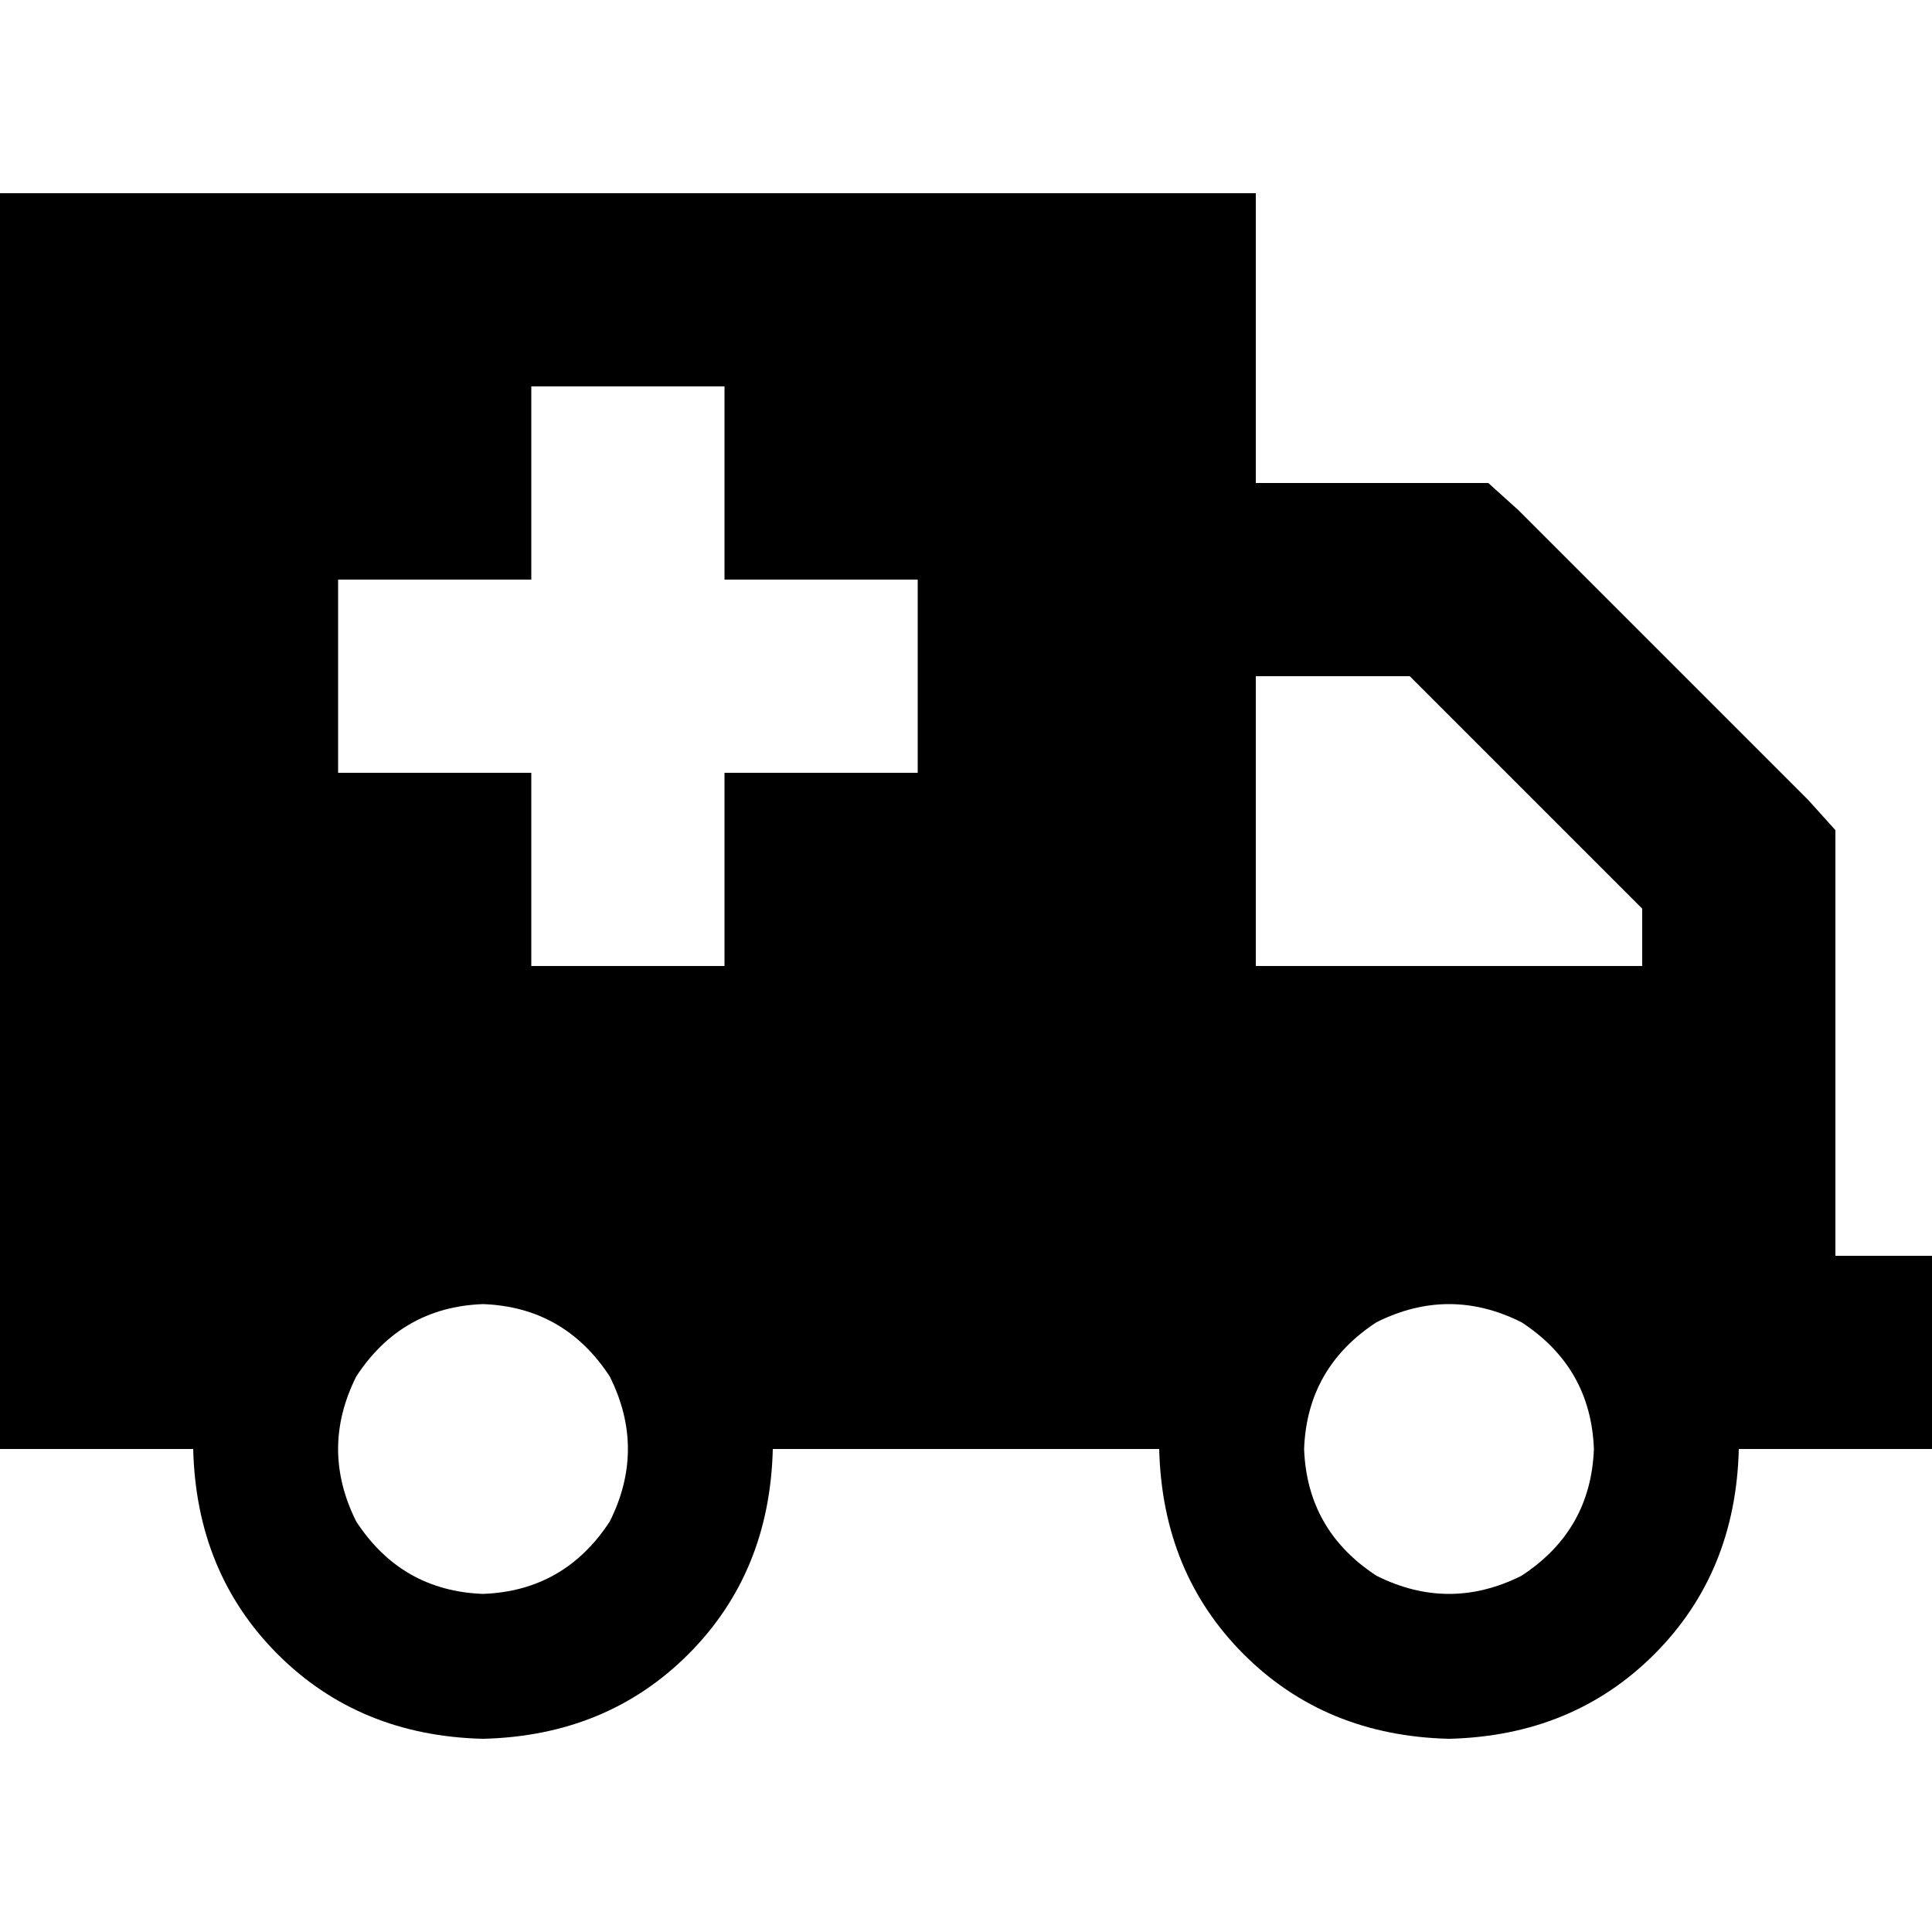 <svg xmlns="http://www.w3.org/2000/svg" viewBox="0 0 512 512">
  <path d="M 332.8 51.2 L 0 51.2 L 0 384 L 51.2 384 Q 52 416.8 73.6 438.4 Q 95.2 460 128 460.8 Q 160.8 460 182.4 438.4 Q 204 416.8 204.8 384 L 307.2 384 Q 308 416.8 329.6 438.4 Q 351.2 460 384 460.8 Q 416.8 460 438.4 438.4 Q 460 416.8 460.8 384 L 486.4 384 L 512 384 L 512 332.8 L 486.4 332.8 L 486.4 281.6 L 486.4 256 L 486.4 230.4 L 486.4 220 L 479.2 212 L 402.4 135.2 L 394.4 128 L 384 128 L 332.8 128 L 332.8 51.2 L 332.8 51.2 Z M 435.2 243.2 L 435.2 256 L 332.8 256 L 332.8 179.2 L 371.2 179.2 L 373.6 179.2 L 435.2 240.8 L 435.2 243.2 L 435.2 243.2 Z M 128 345.6 Q 149.6 346.4 161.6 364.8 Q 171.2 384 161.6 403.2 Q 149.6 421.6 128 422.4 Q 106.4 421.6 94.4 403.2 Q 84.8 384 94.4 364.8 Q 106.4 346.4 128 345.6 L 128 345.6 Z M 345.6 384 Q 346.4 362.4 364.8 350.4 Q 384 340.8 403.2 350.4 Q 421.6 362.4 422.4 384 Q 421.6 405.6 403.2 417.6 Q 384 427.2 364.8 417.6 Q 346.4 405.6 345.6 384 L 345.6 384 Z M 140.8 102.4 L 192 102.4 L 192 153.6 L 243.2 153.6 L 243.2 204.8 L 192 204.8 L 192 256 L 140.8 256 L 140.8 204.8 L 89.6 204.8 L 89.6 153.6 L 140.8 153.6 L 140.8 102.4 L 140.8 102.4 Z" />
</svg>